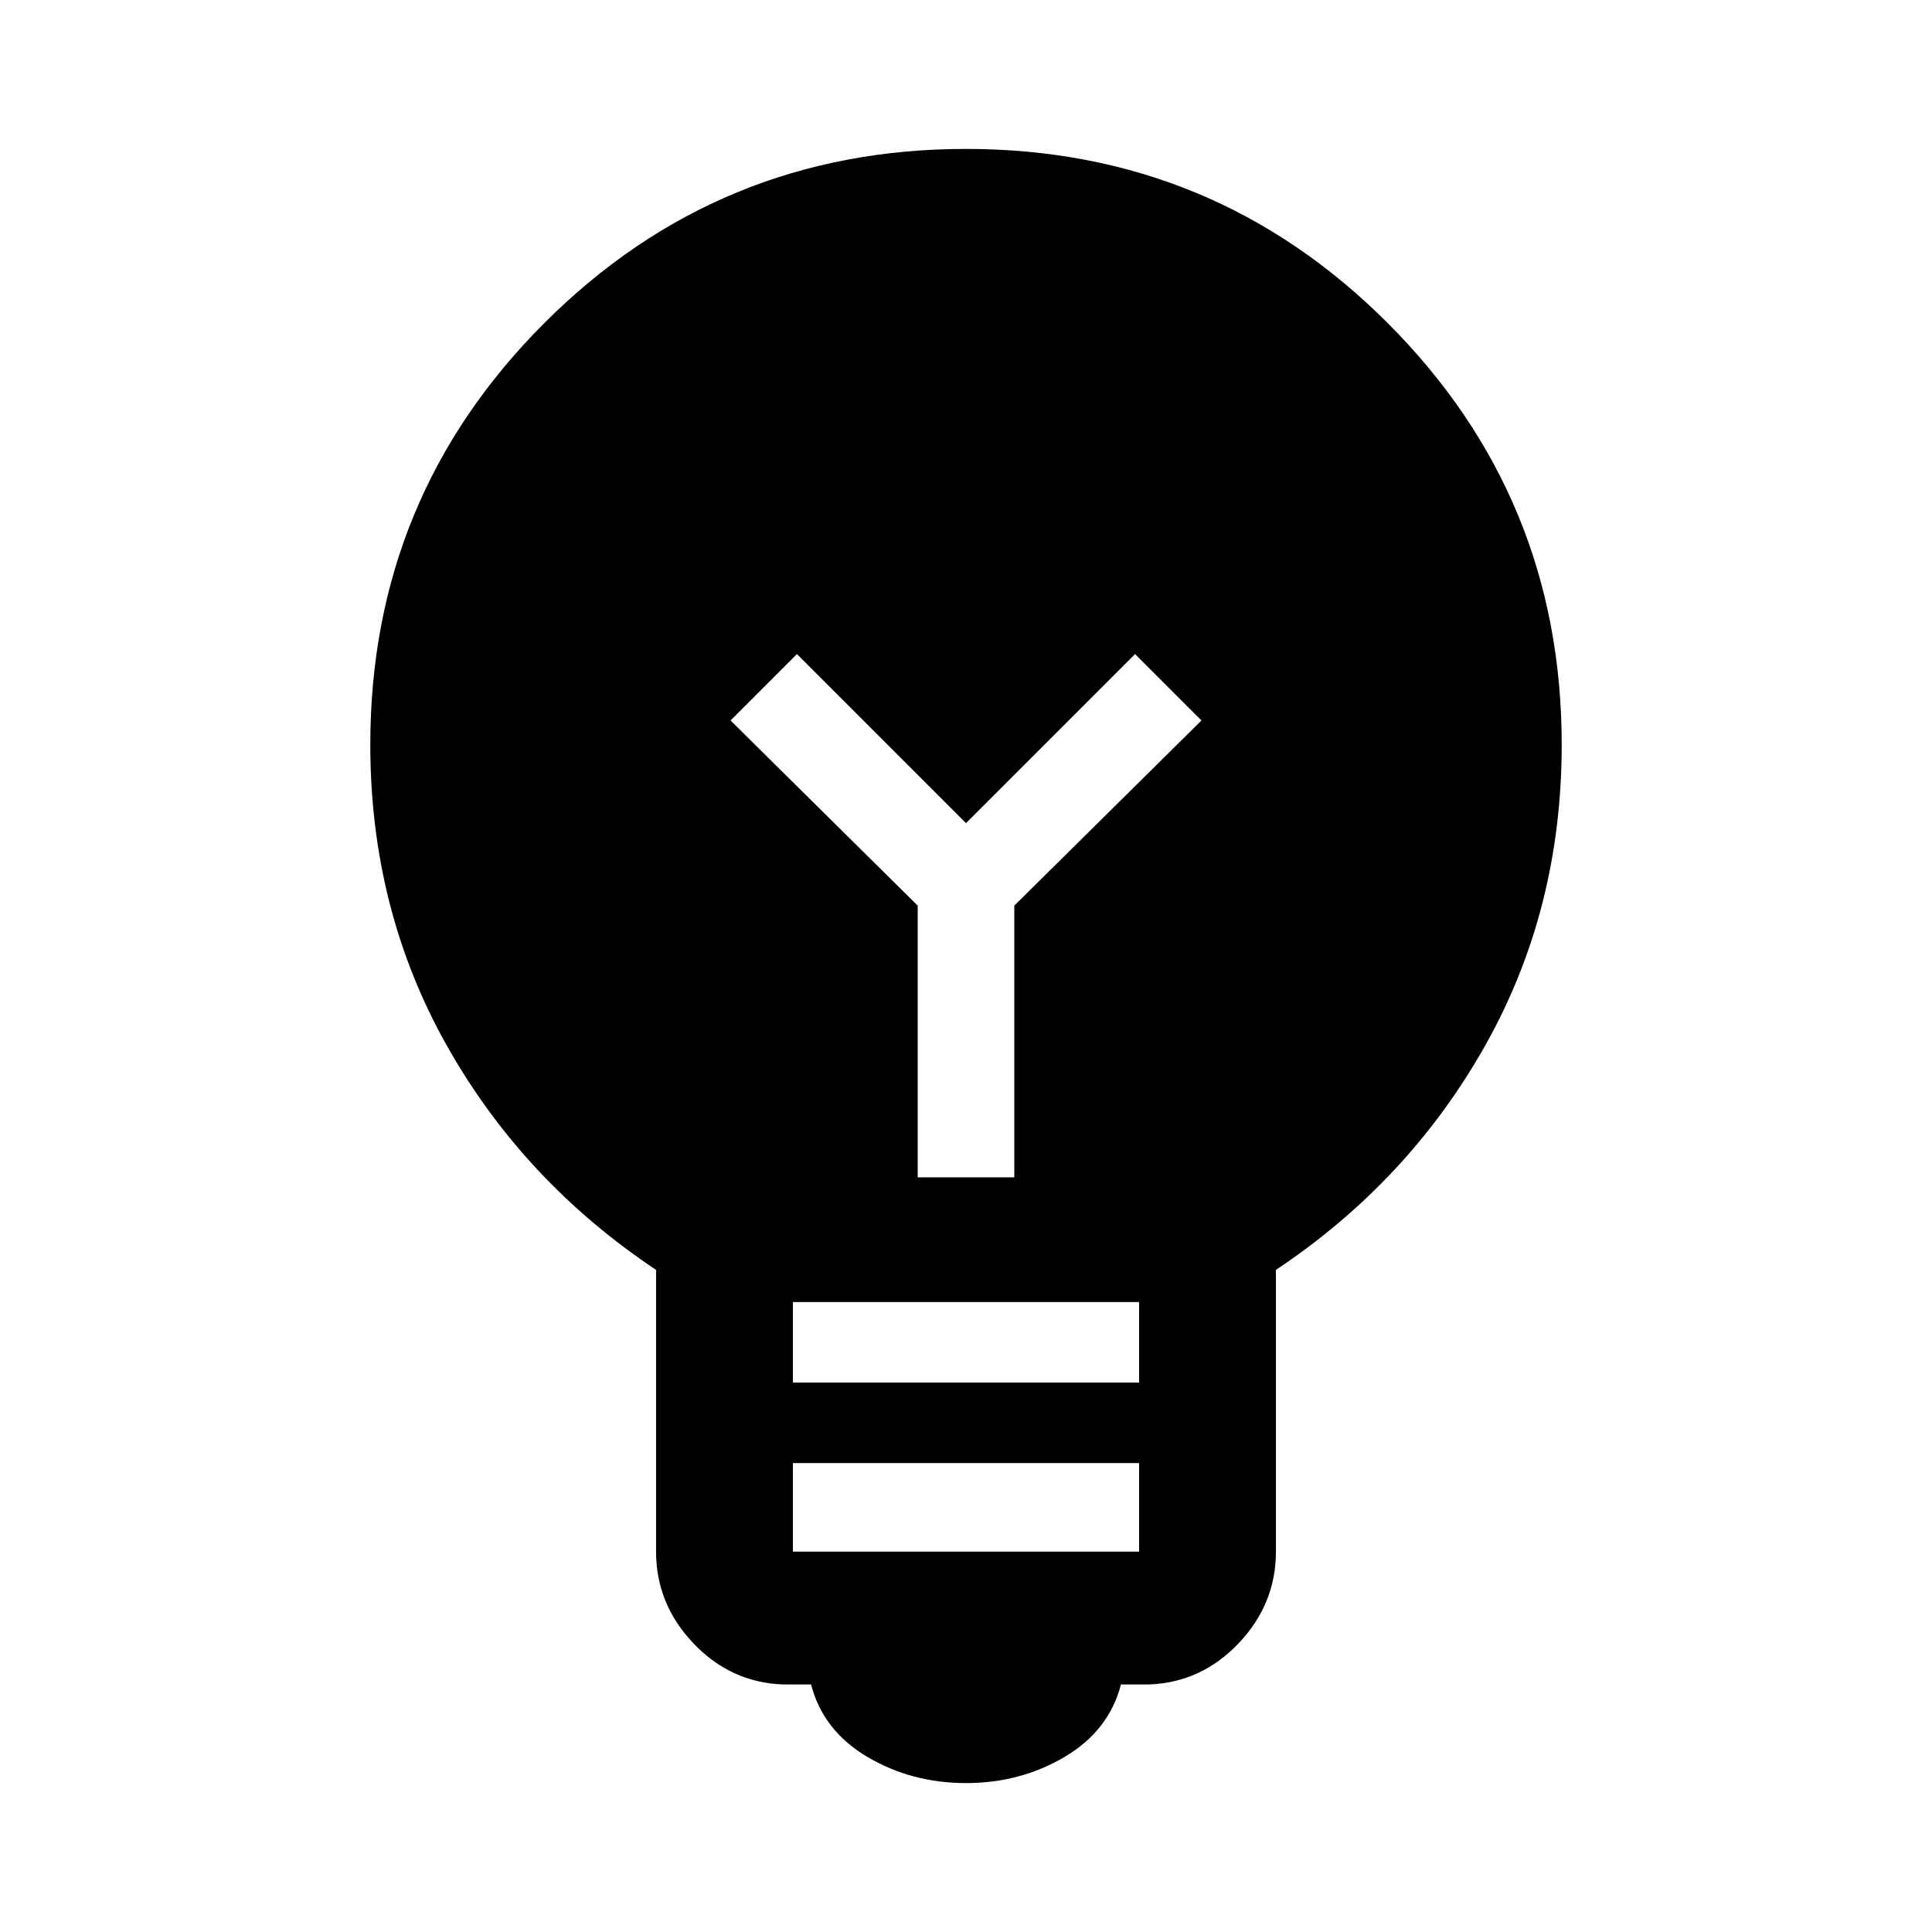 <svg xmlns="http://www.w3.org/2000/svg" height="48" width="48"><path d="M24 44.3Q22.65 44.3 21.55 43.65Q20.45 43 20.15 41.85H19.45Q18.15 41.8 17.225 40.825Q16.3 39.85 16.3 38.55V31.55Q13 29.35 11.1 25.975Q9.2 22.6 9.2 18.5Q9.2 12.35 13.525 8.025Q17.85 3.7 24 3.7Q30.15 3.7 34.475 8.025Q38.8 12.35 38.8 18.5Q38.8 22.6 36.9 25.975Q35 29.35 31.7 31.55V38.55Q31.7 39.85 30.775 40.825Q29.85 41.8 28.55 41.85H27.85Q27.55 43 26.45 43.65Q25.35 44.3 24 44.3ZM19.7 34.35H28.3V32.35H19.7ZM19.7 38.55H28.3V36.35H19.7ZM25.2 29.25V22.5L29.85 17.9L28.2 16.25L24 20.45L19.8 16.25L18.15 17.9L22.8 22.5V29.25Z"/></svg>